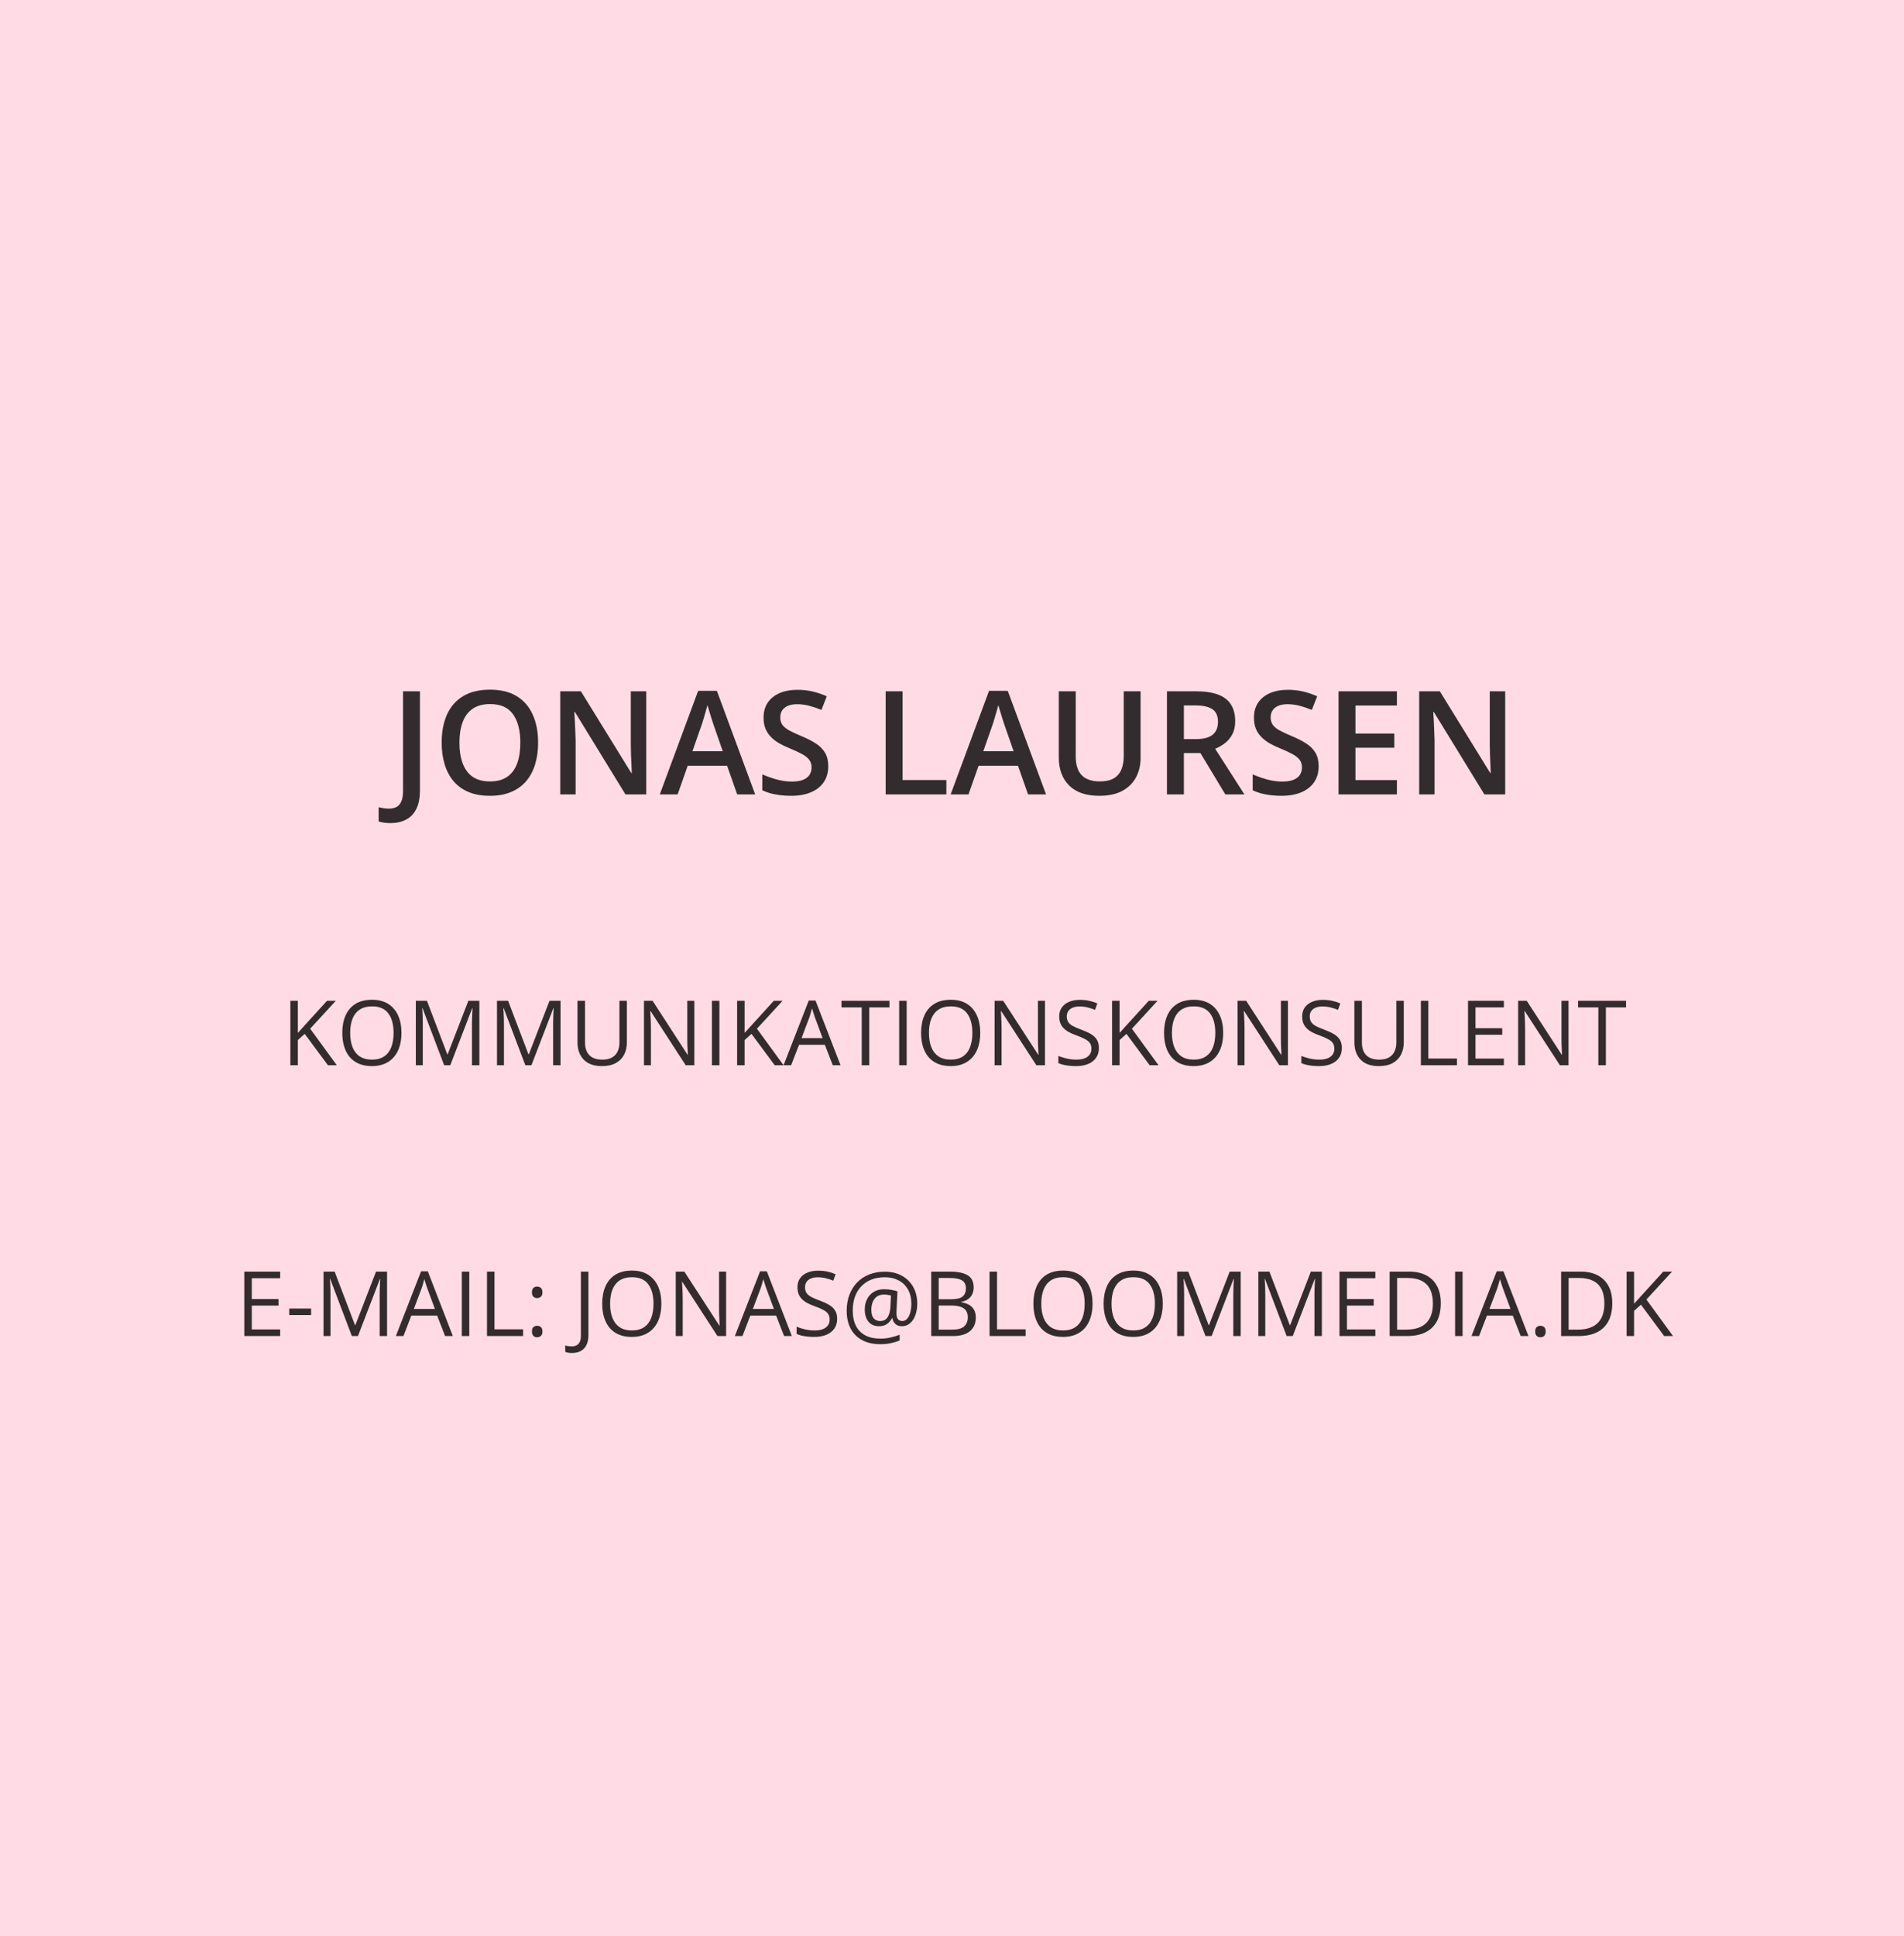 <svg width="422" height="429" viewBox="0 0 422 429" fill="none" xmlns="http://www.w3.org/2000/svg">
<rect width="422" height="429" fill="#FFDBE5"/>
<path d="M86.547 182.359C85.974 182.359 85.474 182.323 85.047 182.25C84.609 182.188 84.234 182.099 83.922 181.984V178.844C84.255 178.927 84.615 179 85 179.062C85.385 179.125 85.797 179.156 86.234 179.156C86.807 179.156 87.328 179.047 87.797 178.828C88.266 178.609 88.635 178.214 88.906 177.641C89.188 177.068 89.328 176.26 89.328 175.219V153.156H93.078V175.094C93.078 176.792 92.807 178.172 92.266 179.234C91.724 180.307 90.963 181.094 89.984 181.594C89.005 182.104 87.859 182.359 86.547 182.359ZM119.266 164.547C119.266 166.307 119.042 167.911 118.594 169.359C118.156 170.797 117.495 172.036 116.609 173.078C115.724 174.109 114.615 174.906 113.281 175.469C111.948 176.031 110.385 176.312 108.594 176.312C106.771 176.312 105.188 176.031 103.844 175.469C102.51 174.906 101.401 174.104 100.516 173.062C99.641 172.021 98.984 170.776 98.547 169.328C98.109 167.88 97.891 166.276 97.891 164.516C97.891 162.161 98.276 160.109 99.047 158.359C99.828 156.599 101.01 155.234 102.594 154.266C104.188 153.286 106.198 152.797 108.625 152.797C111 152.797 112.974 153.281 114.547 154.25C116.12 155.219 117.297 156.583 118.078 158.344C118.87 160.094 119.266 162.161 119.266 164.547ZM101.828 164.547C101.828 166.307 102.068 167.833 102.547 169.125C103.026 170.406 103.76 171.396 104.75 172.094C105.75 172.781 107.031 173.125 108.594 173.125C110.167 173.125 111.448 172.781 112.438 172.094C113.427 171.396 114.156 170.406 114.625 169.125C115.094 167.833 115.328 166.307 115.328 164.547C115.328 161.87 114.792 159.776 113.719 158.266C112.656 156.745 110.958 155.984 108.625 155.984C107.062 155.984 105.776 156.328 104.766 157.016C103.766 157.703 103.026 158.688 102.547 159.969C102.068 161.24 101.828 162.766 101.828 164.547ZM143.234 176H138.625L127.438 157.766H127.297C127.339 158.38 127.375 159.031 127.406 159.719C127.448 160.406 127.479 161.115 127.5 161.844C127.531 162.573 127.557 163.312 127.578 164.062V176H124.172V153.156H128.75L139.922 171.266H140.031C140.01 170.734 139.984 170.125 139.953 169.438C139.922 168.75 139.891 168.042 139.859 167.312C139.839 166.573 139.823 165.859 139.812 165.172V153.156H143.234V176ZM163.391 176L161.156 169.656H152.422L150.188 176H146.234L154.734 153.062H158.891L167.375 176H163.391ZM160.188 166.438L158.016 160.188C157.932 159.917 157.812 159.536 157.656 159.047C157.5 158.547 157.344 158.042 157.188 157.531C157.031 157.01 156.901 156.573 156.797 156.219C156.693 156.646 156.562 157.125 156.406 157.656C156.26 158.177 156.115 158.667 155.969 159.125C155.833 159.583 155.729 159.938 155.656 160.188L153.469 166.438H160.188ZM183.578 169.781C183.578 171.135 183.245 172.302 182.578 173.281C181.922 174.26 180.974 175.01 179.734 175.531C178.505 176.052 177.036 176.312 175.328 176.312C174.495 176.312 173.698 176.266 172.938 176.172C172.177 176.078 171.458 175.943 170.781 175.766C170.115 175.578 169.505 175.354 168.953 175.094V171.562C169.88 171.969 170.917 172.339 172.062 172.672C173.208 172.995 174.375 173.156 175.562 173.156C176.531 173.156 177.333 173.031 177.969 172.781C178.615 172.521 179.094 172.156 179.406 171.688C179.719 171.208 179.875 170.651 179.875 170.016C179.875 169.339 179.693 168.766 179.328 168.297C178.964 167.828 178.411 167.401 177.672 167.016C176.943 166.62 176.026 166.198 174.922 165.75C174.172 165.448 173.453 165.104 172.766 164.719C172.089 164.333 171.484 163.88 170.953 163.359C170.422 162.839 170 162.224 169.688 161.516C169.385 160.797 169.234 159.953 169.234 158.984C169.234 157.693 169.542 156.589 170.156 155.672C170.781 154.755 171.656 154.052 172.781 153.562C173.917 153.073 175.24 152.828 176.75 152.828C177.948 152.828 179.073 152.953 180.125 153.203C181.188 153.453 182.229 153.807 183.25 154.266L182.062 157.281C181.125 156.896 180.214 156.589 179.328 156.359C178.453 156.13 177.557 156.016 176.641 156.016C175.849 156.016 175.177 156.135 174.625 156.375C174.073 156.615 173.651 156.953 173.359 157.391C173.078 157.818 172.938 158.328 172.938 158.922C172.938 159.589 173.099 160.151 173.422 160.609C173.755 161.057 174.266 161.469 174.953 161.844C175.651 162.219 176.547 162.635 177.641 163.094C178.901 163.615 179.969 164.161 180.844 164.734C181.729 165.307 182.406 165.995 182.875 166.797C183.344 167.589 183.578 168.583 183.578 169.781ZM196.297 176V153.156H200.047V172.812H209.75V176H196.297ZM227.859 176L225.625 169.656H216.891L214.656 176H210.703L219.203 153.062H223.359L231.844 176H227.859ZM224.656 166.438L222.484 160.188C222.401 159.917 222.281 159.536 222.125 159.047C221.969 158.547 221.812 158.042 221.656 157.531C221.5 157.01 221.37 156.573 221.266 156.219C221.161 156.646 221.031 157.125 220.875 157.656C220.729 158.177 220.583 158.667 220.438 159.125C220.302 159.583 220.198 159.938 220.125 160.188L217.938 166.438H224.656ZM252.797 153.156V167.938C252.797 169.531 252.458 170.958 251.781 172.219C251.115 173.479 250.104 174.479 248.75 175.219C247.396 175.948 245.693 176.312 243.641 176.312C240.714 176.312 238.484 175.547 236.953 174.016C235.432 172.474 234.672 170.427 234.672 167.875V153.156H238.422V167.547C238.422 169.453 238.87 170.859 239.766 171.766C240.661 172.672 242 173.125 243.781 173.125C245.01 173.125 246.01 172.911 246.781 172.484C247.562 172.047 248.135 171.411 248.5 170.578C248.875 169.734 249.062 168.719 249.062 167.531V153.156H252.797ZM265.062 153.156C267.031 153.156 268.656 153.396 269.938 153.875C271.229 154.354 272.188 155.083 272.812 156.062C273.448 157.042 273.766 158.286 273.766 159.797C273.766 160.922 273.557 161.88 273.141 162.672C272.724 163.464 272.177 164.12 271.5 164.641C270.823 165.161 270.099 165.578 269.328 165.891L275.812 176H271.578L266.062 166.844H262.391V176H258.641V153.156H265.062ZM264.812 156.281H262.391V163.75H264.984C266.724 163.75 267.984 163.427 268.766 162.781C269.557 162.135 269.953 161.182 269.953 159.922C269.953 158.599 269.531 157.661 268.688 157.109C267.854 156.557 266.562 156.281 264.812 156.281ZM292.266 169.781C292.266 171.135 291.932 172.302 291.266 173.281C290.609 174.26 289.661 175.01 288.422 175.531C287.193 176.052 285.724 176.312 284.016 176.312C283.182 176.312 282.385 176.266 281.625 176.172C280.865 176.078 280.146 175.943 279.469 175.766C278.802 175.578 278.193 175.354 277.641 175.094V171.562C278.568 171.969 279.604 172.339 280.75 172.672C281.896 172.995 283.062 173.156 284.25 173.156C285.219 173.156 286.021 173.031 286.656 172.781C287.302 172.521 287.781 172.156 288.094 171.688C288.406 171.208 288.562 170.651 288.562 170.016C288.562 169.339 288.38 168.766 288.016 168.297C287.651 167.828 287.099 167.401 286.359 167.016C285.63 166.62 284.714 166.198 283.609 165.75C282.859 165.448 282.141 165.104 281.453 164.719C280.776 164.333 280.172 163.88 279.641 163.359C279.109 162.839 278.688 162.224 278.375 161.516C278.073 160.797 277.922 159.953 277.922 158.984C277.922 157.693 278.229 156.589 278.844 155.672C279.469 154.755 280.344 154.052 281.469 153.562C282.604 153.073 283.927 152.828 285.438 152.828C286.635 152.828 287.76 152.953 288.812 153.203C289.875 153.453 290.917 153.807 291.938 154.266L290.75 157.281C289.812 156.896 288.901 156.589 288.016 156.359C287.141 156.13 286.245 156.016 285.328 156.016C284.536 156.016 283.865 156.135 283.312 156.375C282.76 156.615 282.339 156.953 282.047 157.391C281.766 157.818 281.625 158.328 281.625 158.922C281.625 159.589 281.786 160.151 282.109 160.609C282.443 161.057 282.953 161.469 283.641 161.844C284.339 162.219 285.234 162.635 286.328 163.094C287.589 163.615 288.656 164.161 289.531 164.734C290.417 165.307 291.094 165.995 291.562 166.797C292.031 167.589 292.266 168.583 292.266 169.781ZM309.609 176H296.672V153.156H309.609V156.312H300.422V162.516H309.031V165.656H300.422V172.828H309.609V176ZM333.609 176H329L317.812 157.766H317.672C317.714 158.38 317.75 159.031 317.781 159.719C317.823 160.406 317.854 161.115 317.875 161.844C317.906 162.573 317.932 163.312 317.953 164.062V176H314.547V153.156H319.125L330.297 171.266H330.406C330.385 170.734 330.359 170.125 330.328 169.438C330.297 168.75 330.266 168.042 330.234 167.312C330.214 166.573 330.198 165.859 330.188 165.172V153.156H333.609V176ZM74.644 236H72.682L67.535 229.057L66.012 230.424V236H64.352V221.723H66.012V228.842C66.383 228.419 66.764 227.999 67.154 227.582C67.545 227.159 67.932 226.732 68.316 226.303L72.486 221.723H74.43L68.746 227.914L74.644 236ZM88.981 228.842C88.981 229.942 88.841 230.945 88.561 231.85C88.281 232.748 87.864 233.523 87.311 234.174C86.764 234.818 86.083 235.316 85.269 235.668C84.456 236.02 83.512 236.195 82.438 236.195C81.331 236.195 80.364 236.02 79.537 235.668C78.717 235.316 78.033 234.815 77.486 234.164C76.946 233.513 76.539 232.735 76.266 231.83C75.999 230.925 75.865 229.923 75.865 228.822C75.865 227.364 76.106 226.085 76.588 224.984C77.07 223.884 77.799 223.028 78.775 222.416C79.758 221.804 80.989 221.498 82.467 221.498C83.88 221.498 85.068 221.801 86.031 222.406C87.001 223.012 87.734 223.865 88.228 224.965C88.73 226.059 88.981 227.351 88.981 228.842ZM77.613 228.842C77.613 230.053 77.786 231.101 78.131 231.986C78.476 232.872 79.003 233.555 79.713 234.037C80.429 234.519 81.337 234.76 82.438 234.76C83.544 234.76 84.449 234.519 85.152 234.037C85.862 233.555 86.386 232.872 86.725 231.986C87.063 231.101 87.232 230.053 87.232 228.842C87.232 226.999 86.845 225.561 86.07 224.525C85.302 223.484 84.101 222.963 82.467 222.963C81.36 222.963 80.449 223.201 79.732 223.676C79.016 224.151 78.482 224.828 78.131 225.707C77.786 226.579 77.613 227.624 77.613 228.842ZM98.443 236L93.648 223.363H93.57C93.596 223.63 93.619 223.956 93.639 224.34C93.658 224.724 93.674 225.144 93.688 225.6C93.701 226.049 93.707 226.508 93.707 226.977V236H92.164V221.723H94.625L99.147 233.598H99.215L103.805 221.723H106.246V236H104.605V226.859C104.605 226.436 104.612 226.013 104.625 225.59C104.638 225.16 104.654 224.757 104.674 224.379C104.693 223.995 104.713 223.663 104.732 223.383H104.654L99.801 236H98.443ZM116.432 236L111.637 223.363H111.559C111.585 223.63 111.607 223.956 111.627 224.34C111.646 224.724 111.663 225.144 111.676 225.6C111.689 226.049 111.695 226.508 111.695 226.977V236H110.152V221.723H112.613L117.135 233.598H117.203L121.793 221.723H124.234V236H122.594V226.859C122.594 226.436 122.6 226.013 122.613 225.59C122.626 225.16 122.643 224.757 122.662 224.379C122.682 223.995 122.701 223.663 122.721 223.383H122.643L117.789 236H116.432ZM138.941 221.723V230.961C138.941 231.97 138.736 232.868 138.326 233.656C137.923 234.444 137.311 235.066 136.49 235.521C135.67 235.971 134.641 236.195 133.404 236.195C131.64 236.195 130.296 235.717 129.371 234.76C128.453 233.803 127.994 232.523 127.994 230.922V221.723H129.664V230.971C129.664 232.182 129.983 233.116 130.621 233.773C131.266 234.431 132.226 234.76 133.502 234.76C134.374 234.76 135.087 234.604 135.641 234.291C136.201 233.972 136.614 233.529 136.881 232.963C137.154 232.39 137.291 231.729 137.291 230.98V221.723H138.941ZM153.893 236H151.979L144.195 224.008H144.117C144.137 224.327 144.16 224.691 144.186 225.102C144.212 225.505 144.231 225.938 144.244 226.4C144.264 226.856 144.273 227.322 144.273 227.797V236H142.73V221.723H144.635L152.389 233.676H152.457C152.444 233.448 152.428 233.126 152.408 232.709C152.389 232.286 152.369 231.833 152.35 231.352C152.337 230.863 152.33 230.411 152.33 229.994V221.723H153.893V236ZM157.789 236V221.723H159.449V236H157.789ZM173.668 236H171.705L166.559 229.057L165.035 230.424V236H163.375V221.723H165.035V228.842C165.406 228.419 165.787 227.999 166.178 227.582C166.568 227.159 166.956 226.732 167.34 226.303L171.51 221.723H173.453L167.77 227.914L173.668 236ZM184.576 236L182.818 231.469H177.096L175.348 236H173.668L179.254 221.664H180.748L186.295 236H184.576ZM182.32 229.994L180.65 225.492C180.611 225.375 180.546 225.183 180.455 224.916C180.37 224.649 180.283 224.372 180.191 224.086C180.1 223.799 180.025 223.568 179.967 223.393C179.902 223.66 179.83 223.926 179.752 224.193C179.68 224.454 179.609 224.698 179.537 224.926C179.465 225.147 179.404 225.336 179.352 225.492L177.652 229.994H182.32ZM192.662 236H190.992V223.188H186.5V221.723H197.135V223.188H192.662V236ZM199.293 236V221.723H200.953V236H199.293ZM217.262 228.842C217.262 229.942 217.122 230.945 216.842 231.85C216.562 232.748 216.145 233.523 215.592 234.174C215.045 234.818 214.365 235.316 213.551 235.668C212.737 236.02 211.793 236.195 210.719 236.195C209.612 236.195 208.645 236.02 207.818 235.668C206.998 235.316 206.314 234.815 205.768 234.164C205.227 233.513 204.82 232.735 204.547 231.83C204.28 230.925 204.146 229.923 204.146 228.822C204.146 227.364 204.387 226.085 204.869 224.984C205.351 223.884 206.08 223.028 207.057 222.416C208.04 221.804 209.27 221.498 210.748 221.498C212.161 221.498 213.349 221.801 214.312 222.406C215.283 223.012 216.015 223.865 216.51 224.965C217.011 226.059 217.262 227.351 217.262 228.842ZM205.895 228.842C205.895 230.053 206.067 231.101 206.412 231.986C206.757 232.872 207.285 233.555 207.994 234.037C208.71 234.519 209.618 234.76 210.719 234.76C211.826 234.76 212.73 234.519 213.434 234.037C214.143 233.555 214.667 232.872 215.006 231.986C215.344 231.101 215.514 230.053 215.514 228.842C215.514 226.999 215.126 225.561 214.352 224.525C213.583 223.484 212.382 222.963 210.748 222.963C209.641 222.963 208.73 223.201 208.014 223.676C207.298 224.151 206.764 224.828 206.412 225.707C206.067 226.579 205.895 227.624 205.895 228.842ZM231.607 236H229.693L221.91 224.008H221.832C221.852 224.327 221.874 224.691 221.9 225.102C221.926 225.505 221.946 225.938 221.959 226.4C221.979 226.856 221.988 227.322 221.988 227.797V236H220.445V221.723H222.35L230.104 233.676H230.172C230.159 233.448 230.143 233.126 230.123 232.709C230.104 232.286 230.084 231.833 230.064 231.352C230.051 230.863 230.045 230.411 230.045 229.994V221.723H231.607V236ZM243.561 232.201C243.561 233.048 243.349 233.77 242.926 234.369C242.509 234.962 241.923 235.414 241.168 235.727C240.413 236.039 239.524 236.195 238.502 236.195C237.962 236.195 237.451 236.169 236.969 236.117C236.487 236.065 236.044 235.99 235.641 235.893C235.237 235.795 234.882 235.674 234.576 235.531V233.939C235.064 234.141 235.66 234.33 236.363 234.506C237.066 234.675 237.802 234.76 238.57 234.76C239.286 234.76 239.892 234.665 240.387 234.477C240.882 234.281 241.256 234.005 241.51 233.646C241.77 233.282 241.9 232.846 241.9 232.338C241.9 231.85 241.793 231.443 241.578 231.117C241.363 230.785 241.005 230.486 240.504 230.219C240.009 229.945 239.332 229.656 238.473 229.35C237.867 229.135 237.333 228.9 236.871 228.646C236.409 228.386 236.021 228.093 235.709 227.768C235.396 227.442 235.159 227.064 234.996 226.635C234.84 226.205 234.762 225.714 234.762 225.16C234.762 224.398 234.954 223.747 235.338 223.207C235.729 222.66 236.266 222.243 236.949 221.957C237.639 221.664 238.43 221.518 239.322 221.518C240.084 221.518 240.787 221.589 241.432 221.732C242.083 221.876 242.678 222.068 243.219 222.309L242.701 223.734C242.187 223.52 241.64 223.34 241.061 223.197C240.488 223.054 239.895 222.982 239.283 222.982C238.671 222.982 238.154 223.074 237.73 223.256C237.314 223.432 236.995 223.682 236.773 224.008C236.552 224.333 236.441 224.721 236.441 225.17C236.441 225.671 236.546 226.088 236.754 226.42C236.969 226.752 237.307 227.048 237.77 227.309C238.238 227.562 238.857 227.829 239.625 228.109C240.465 228.415 241.178 228.741 241.764 229.086C242.35 229.424 242.796 229.841 243.102 230.336C243.408 230.824 243.561 231.446 243.561 232.201ZM256.773 236H254.811L249.664 229.057L248.141 230.424V236H246.48V221.723H248.141V228.842C248.512 228.419 248.893 227.999 249.283 227.582C249.674 227.159 250.061 226.732 250.445 226.303L254.615 221.723H256.559L250.875 227.914L256.773 236ZM271.109 228.842C271.109 229.942 270.969 230.945 270.689 231.85C270.41 232.748 269.993 233.523 269.439 234.174C268.893 234.818 268.212 235.316 267.398 235.668C266.585 236.02 265.641 236.195 264.566 236.195C263.46 236.195 262.493 236.02 261.666 235.668C260.846 235.316 260.162 234.815 259.615 234.164C259.075 233.513 258.668 232.735 258.395 231.83C258.128 230.925 257.994 229.923 257.994 228.822C257.994 227.364 258.235 226.085 258.717 224.984C259.199 223.884 259.928 223.028 260.904 222.416C261.887 221.804 263.118 221.498 264.596 221.498C266.008 221.498 267.197 221.801 268.16 222.406C269.13 223.012 269.863 223.865 270.357 224.965C270.859 226.059 271.109 227.351 271.109 228.842ZM259.742 228.842C259.742 230.053 259.915 231.101 260.26 231.986C260.605 232.872 261.132 233.555 261.842 234.037C262.558 234.519 263.466 234.76 264.566 234.76C265.673 234.76 266.578 234.519 267.281 234.037C267.991 233.555 268.515 232.872 268.854 231.986C269.192 231.101 269.361 230.053 269.361 228.842C269.361 226.999 268.974 225.561 268.199 224.525C267.431 223.484 266.23 222.963 264.596 222.963C263.489 222.963 262.577 223.201 261.861 223.676C261.145 224.151 260.611 224.828 260.26 225.707C259.915 226.579 259.742 227.624 259.742 228.842ZM285.455 236H283.541L275.758 224.008H275.68C275.699 224.327 275.722 224.691 275.748 225.102C275.774 225.505 275.794 225.938 275.807 226.4C275.826 226.856 275.836 227.322 275.836 227.797V236H274.293V221.723H276.197L283.951 233.676H284.02C284.007 233.448 283.99 233.126 283.971 232.709C283.951 232.286 283.932 231.833 283.912 231.352C283.899 230.863 283.893 230.411 283.893 229.994V221.723H285.455V236ZM297.408 232.201C297.408 233.048 297.197 233.77 296.773 234.369C296.357 234.962 295.771 235.414 295.016 235.727C294.26 236.039 293.372 236.195 292.35 236.195C291.809 236.195 291.298 236.169 290.816 236.117C290.335 236.065 289.892 235.99 289.488 235.893C289.085 235.795 288.73 235.674 288.424 235.531V233.939C288.912 234.141 289.508 234.33 290.211 234.506C290.914 234.675 291.65 234.76 292.418 234.76C293.134 234.76 293.74 234.665 294.234 234.477C294.729 234.281 295.104 234.005 295.357 233.646C295.618 233.282 295.748 232.846 295.748 232.338C295.748 231.85 295.641 231.443 295.426 231.117C295.211 230.785 294.853 230.486 294.352 230.219C293.857 229.945 293.18 229.656 292.32 229.35C291.715 229.135 291.181 228.9 290.719 228.646C290.257 228.386 289.869 228.093 289.557 227.768C289.244 227.442 289.007 227.064 288.844 226.635C288.688 226.205 288.609 225.714 288.609 225.16C288.609 224.398 288.801 223.747 289.186 223.207C289.576 222.66 290.113 222.243 290.797 221.957C291.487 221.664 292.278 221.518 293.17 221.518C293.932 221.518 294.635 221.589 295.279 221.732C295.93 221.876 296.526 222.068 297.066 222.309L296.549 223.734C296.035 223.52 295.488 223.34 294.908 223.197C294.335 223.054 293.743 222.982 293.131 222.982C292.519 222.982 292.001 223.074 291.578 223.256C291.161 223.432 290.842 223.682 290.621 224.008C290.4 224.333 290.289 224.721 290.289 225.17C290.289 225.671 290.393 226.088 290.602 226.42C290.816 226.752 291.155 227.048 291.617 227.309C292.086 227.562 292.704 227.829 293.473 228.109C294.312 228.415 295.025 228.741 295.611 229.086C296.197 229.424 296.643 229.841 296.949 230.336C297.255 230.824 297.408 231.446 297.408 232.201ZM311.129 221.723V230.961C311.129 231.97 310.924 232.868 310.514 233.656C310.11 234.444 309.498 235.066 308.678 235.521C307.857 235.971 306.829 236.195 305.592 236.195C303.827 236.195 302.483 235.717 301.559 234.76C300.641 233.803 300.182 232.523 300.182 230.922V221.723H301.852V230.971C301.852 232.182 302.171 233.116 302.809 233.773C303.453 234.431 304.413 234.76 305.689 234.76C306.562 234.76 307.275 234.604 307.828 234.291C308.388 233.972 308.801 233.529 309.068 232.963C309.342 232.39 309.479 231.729 309.479 230.98V221.723H311.129ZM314.918 236V221.723H316.578V234.516H322.916V236H314.918ZM333.316 236H325.367V221.723H333.316V223.188H327.027V227.807H332.955V229.252H327.027V234.535H333.316V236ZM347.643 236H345.729L337.945 224.008H337.867C337.887 224.327 337.91 224.691 337.936 225.102C337.962 225.505 337.981 225.938 337.994 226.4C338.014 226.856 338.023 227.322 338.023 227.797V236H336.48V221.723H338.385L346.139 233.676H346.207C346.194 233.448 346.178 233.126 346.158 232.709C346.139 232.286 346.119 231.833 346.1 231.352C346.087 230.863 346.08 230.411 346.08 229.994V221.723H347.643V236ZM355.924 236H354.254V223.188H349.762V221.723H360.396V223.188H355.924V236ZM62.096 296H54.147V281.723H62.096V283.188H55.807V287.807H61.734V289.252H55.807V294.535H62.096V296ZM64.107 291.352V289.906H68.951V291.352H64.107ZM77.984 296L73.189 283.363H73.111C73.137 283.63 73.16 283.956 73.18 284.34C73.199 284.724 73.216 285.144 73.228 285.6C73.242 286.049 73.248 286.508 73.248 286.977V296H71.705V281.723H74.166L78.688 293.598H78.756L83.346 281.723H85.787V296H84.147V286.859C84.147 286.436 84.153 286.013 84.166 285.59C84.179 285.16 84.195 284.757 84.215 284.379C84.234 283.995 84.254 283.663 84.273 283.383H84.195L79.342 296H77.984ZM98.648 296L96.891 291.469H91.168L89.42 296H87.74L93.326 281.664H94.82L100.367 296H98.648ZM96.393 289.994L94.723 285.492C94.684 285.375 94.618 285.183 94.527 284.916C94.443 284.649 94.355 284.372 94.264 284.086C94.172 283.799 94.098 283.568 94.039 283.393C93.974 283.66 93.902 283.926 93.824 284.193C93.753 284.454 93.681 284.698 93.609 284.926C93.538 285.147 93.476 285.336 93.424 285.492L91.725 289.994H96.393ZM102.35 296V281.723H104.01V296H102.35ZM107.936 296V281.723H109.596V294.516H115.934V296H107.936ZM117.896 294.984C117.896 294.529 118.007 294.206 118.229 294.018C118.45 293.822 118.72 293.725 119.039 293.725C119.371 293.725 119.651 293.822 119.879 294.018C120.107 294.206 120.221 294.529 120.221 294.984C120.221 295.434 120.107 295.762 119.879 295.971C119.651 296.173 119.371 296.273 119.039 296.273C118.72 296.273 118.45 296.173 118.229 295.971C118.007 295.762 117.896 295.434 117.896 294.984ZM117.896 286.322C117.896 285.854 118.007 285.525 118.229 285.336C118.45 285.141 118.72 285.043 119.039 285.043C119.371 285.043 119.651 285.141 119.879 285.336C120.107 285.525 120.221 285.854 120.221 286.322C120.221 286.765 120.107 287.087 119.879 287.289C119.651 287.491 119.371 287.592 119.039 287.592C118.72 287.592 118.45 287.491 118.229 287.289C118.007 287.087 117.896 286.765 117.896 286.322ZM126.773 299.76C126.448 299.76 126.161 299.737 125.914 299.691C125.667 299.646 125.455 299.584 125.279 299.506V298.09C125.488 298.155 125.712 298.204 125.953 298.236C126.194 298.275 126.454 298.295 126.734 298.295C127.099 298.295 127.434 298.223 127.74 298.08C128.046 297.937 128.29 297.693 128.473 297.348C128.655 297.003 128.746 296.527 128.746 295.922V281.723H130.416V295.795C130.416 296.687 130.266 297.426 129.967 298.012C129.674 298.598 129.254 299.034 128.707 299.32C128.167 299.613 127.522 299.76 126.773 299.76ZM146.588 288.842C146.588 289.942 146.448 290.945 146.168 291.85C145.888 292.748 145.471 293.523 144.918 294.174C144.371 294.818 143.691 295.316 142.877 295.668C142.063 296.02 141.119 296.195 140.045 296.195C138.938 296.195 137.971 296.02 137.145 295.668C136.324 295.316 135.641 294.815 135.094 294.164C134.553 293.513 134.146 292.735 133.873 291.83C133.606 290.925 133.473 289.923 133.473 288.822C133.473 287.364 133.714 286.085 134.195 284.984C134.677 283.884 135.406 283.028 136.383 282.416C137.366 281.804 138.596 281.498 140.074 281.498C141.487 281.498 142.675 281.801 143.639 282.406C144.609 283.012 145.341 283.865 145.836 284.965C146.337 286.059 146.588 287.351 146.588 288.842ZM135.221 288.842C135.221 290.053 135.393 291.101 135.738 291.986C136.083 292.872 136.611 293.555 137.32 294.037C138.036 294.519 138.945 294.76 140.045 294.76C141.152 294.76 142.057 294.519 142.76 294.037C143.469 293.555 143.993 292.872 144.332 291.986C144.671 291.101 144.84 290.053 144.84 288.842C144.84 286.999 144.452 285.561 143.678 284.525C142.91 283.484 141.708 282.963 140.074 282.963C138.967 282.963 138.056 283.201 137.34 283.676C136.624 284.151 136.09 284.828 135.738 285.707C135.393 286.579 135.221 287.624 135.221 288.842ZM160.934 296H159.02L151.236 284.008H151.158C151.178 284.327 151.201 284.691 151.227 285.102C151.253 285.505 151.272 285.938 151.285 286.4C151.305 286.856 151.314 287.322 151.314 287.797V296H149.771V281.723H151.676L159.43 293.676H159.498C159.485 293.448 159.469 293.126 159.449 292.709C159.43 292.286 159.41 291.833 159.391 291.352C159.378 290.863 159.371 290.411 159.371 289.994V281.723H160.934V296ZM173.785 296L172.027 291.469H166.305L164.557 296H162.877L168.463 281.664H169.957L175.504 296H173.785ZM171.529 289.994L169.859 285.492C169.82 285.375 169.755 285.183 169.664 284.916C169.579 284.649 169.492 284.372 169.4 284.086C169.309 283.799 169.234 283.568 169.176 283.393C169.111 283.66 169.039 283.926 168.961 284.193C168.889 284.454 168.818 284.698 168.746 284.926C168.674 285.147 168.613 285.336 168.561 285.492L166.861 289.994H171.529ZM185.543 292.201C185.543 293.048 185.331 293.77 184.908 294.369C184.492 294.962 183.906 295.414 183.15 295.727C182.395 296.039 181.507 296.195 180.484 296.195C179.944 296.195 179.433 296.169 178.951 296.117C178.469 296.065 178.027 295.99 177.623 295.893C177.219 295.795 176.865 295.674 176.559 295.531V293.939C177.047 294.141 177.643 294.33 178.346 294.506C179.049 294.675 179.785 294.76 180.553 294.76C181.269 294.76 181.874 294.665 182.369 294.477C182.864 294.281 183.238 294.005 183.492 293.646C183.753 293.282 183.883 292.846 183.883 292.338C183.883 291.85 183.775 291.443 183.561 291.117C183.346 290.785 182.988 290.486 182.486 290.219C181.992 289.945 181.314 289.656 180.455 289.35C179.85 289.135 179.316 288.9 178.854 288.646C178.391 288.386 178.004 288.093 177.691 287.768C177.379 287.442 177.141 287.064 176.979 286.635C176.822 286.205 176.744 285.714 176.744 285.16C176.744 284.398 176.936 283.747 177.32 283.207C177.711 282.66 178.248 282.243 178.932 281.957C179.622 281.664 180.413 281.518 181.305 281.518C182.066 281.518 182.77 281.589 183.414 281.732C184.065 281.876 184.661 282.068 185.201 282.309L184.684 283.734C184.169 283.52 183.622 283.34 183.043 283.197C182.47 283.054 181.878 282.982 181.266 282.982C180.654 282.982 180.136 283.074 179.713 283.256C179.296 283.432 178.977 283.682 178.756 284.008C178.535 284.333 178.424 284.721 178.424 285.17C178.424 285.671 178.528 286.088 178.736 286.42C178.951 286.752 179.29 287.048 179.752 287.309C180.221 287.562 180.839 287.829 181.607 288.109C182.447 288.415 183.16 288.741 183.746 289.086C184.332 289.424 184.778 289.841 185.084 290.336C185.39 290.824 185.543 291.446 185.543 292.201ZM203.297 288.871C203.297 289.49 203.225 290.095 203.082 290.688C202.945 291.273 202.734 291.804 202.447 292.279C202.161 292.748 201.803 293.122 201.373 293.402C200.95 293.682 200.449 293.822 199.869 293.822C199.264 293.822 198.782 293.646 198.424 293.295C198.066 292.943 197.851 292.527 197.779 292.045H197.691C197.444 292.559 197.079 292.986 196.598 293.324C196.122 293.656 195.536 293.822 194.84 293.822C193.824 293.822 193.04 293.487 192.486 292.816C191.939 292.139 191.666 291.241 191.666 290.121C191.666 289.249 191.839 288.477 192.184 287.807C192.535 287.13 193.027 286.599 193.658 286.215C194.296 285.824 195.048 285.629 195.914 285.629C196.493 285.629 197.057 285.678 197.604 285.775C198.15 285.873 198.587 285.98 198.912 286.098L198.717 290.033C198.71 290.274 198.704 290.46 198.697 290.59C198.691 290.714 198.688 290.811 198.688 290.883C198.688 291.586 198.811 292.061 199.059 292.309C199.312 292.549 199.618 292.67 199.977 292.67C200.413 292.67 200.777 292.501 201.07 292.162C201.37 291.817 201.598 291.358 201.754 290.785C201.91 290.206 201.988 289.564 201.988 288.861C201.988 287.618 201.738 286.557 201.236 285.678C200.735 284.799 200.042 284.128 199.156 283.666C198.277 283.204 197.265 282.973 196.119 282.973C194.98 282.973 193.967 283.152 193.082 283.51C192.203 283.868 191.458 284.376 190.846 285.033C190.24 285.684 189.781 286.459 189.469 287.357C189.156 288.256 189 289.249 189 290.336C189 291.664 189.234 292.794 189.703 293.725C190.178 294.656 190.872 295.365 191.783 295.854C192.701 296.335 193.818 296.576 195.133 296.576C195.927 296.576 196.692 296.488 197.428 296.312C198.163 296.137 198.821 295.938 199.4 295.717V296.986C198.827 297.227 198.186 297.423 197.477 297.572C196.767 297.729 195.986 297.807 195.133 297.807C193.564 297.807 192.223 297.51 191.109 296.918C189.996 296.332 189.143 295.486 188.551 294.379C187.958 293.272 187.662 291.944 187.662 290.395C187.662 289.138 187.854 287.982 188.238 286.928C188.629 285.873 189.189 284.958 189.918 284.184C190.654 283.409 191.542 282.81 192.584 282.387C193.632 281.957 194.811 281.742 196.119 281.742C197.519 281.742 198.756 282.032 199.83 282.611C200.911 283.184 201.757 284.005 202.369 285.072C202.988 286.133 203.297 287.4 203.297 288.871ZM193.121 290.16C193.121 291.026 193.294 291.661 193.639 292.064C193.984 292.468 194.462 292.67 195.074 292.67C195.829 292.67 196.383 292.387 196.734 291.82C197.092 291.254 197.298 290.505 197.35 289.574L197.467 287.025C197.278 286.967 197.047 286.918 196.773 286.879C196.507 286.833 196.227 286.811 195.934 286.811C195.263 286.811 194.719 286.97 194.303 287.289C193.893 287.608 193.593 288.021 193.404 288.529C193.215 289.037 193.121 289.581 193.121 290.16ZM206.393 281.723H210.436C212.219 281.723 213.561 281.99 214.459 282.523C215.357 283.057 215.807 283.965 215.807 285.248C215.807 285.801 215.699 286.299 215.484 286.742C215.276 287.178 214.97 287.54 214.566 287.826C214.163 288.113 213.665 288.311 213.072 288.422V288.52C213.697 288.617 214.251 288.796 214.732 289.057C215.214 289.317 215.592 289.682 215.865 290.15C216.139 290.619 216.275 291.215 216.275 291.938C216.275 292.816 216.07 293.559 215.66 294.164C215.257 294.77 214.684 295.229 213.941 295.541C213.199 295.847 212.32 296 211.305 296H206.393V281.723ZM208.053 287.846H210.787C212.031 287.846 212.89 287.641 213.365 287.23C213.847 286.82 214.088 286.221 214.088 285.434C214.088 284.62 213.801 284.034 213.229 283.676C212.662 283.318 211.757 283.139 210.514 283.139H208.053V287.846ZM208.053 289.242V294.584H211.021C212.291 294.584 213.189 294.337 213.717 293.842C214.244 293.34 214.508 292.667 214.508 291.82C214.508 291.28 214.387 290.818 214.146 290.434C213.912 290.049 213.528 289.757 212.994 289.555C212.467 289.346 211.76 289.242 210.875 289.242H208.053ZM219.322 296V281.723H220.982V294.516H227.32V296H219.322ZM242.154 288.842C242.154 289.942 242.014 290.945 241.734 291.85C241.454 292.748 241.038 293.523 240.484 294.174C239.938 294.818 239.257 295.316 238.443 295.668C237.63 296.02 236.686 296.195 235.611 296.195C234.505 296.195 233.538 296.02 232.711 295.668C231.891 295.316 231.207 294.815 230.66 294.164C230.12 293.513 229.713 292.735 229.439 291.83C229.173 290.925 229.039 289.923 229.039 288.822C229.039 287.364 229.28 286.085 229.762 284.984C230.243 283.884 230.973 283.028 231.949 282.416C232.932 281.804 234.163 281.498 235.641 281.498C237.053 281.498 238.242 281.801 239.205 282.406C240.175 283.012 240.908 283.865 241.402 284.965C241.904 286.059 242.154 287.351 242.154 288.842ZM230.787 288.842C230.787 290.053 230.96 291.101 231.305 291.986C231.65 292.872 232.177 293.555 232.887 294.037C233.603 294.519 234.511 294.76 235.611 294.76C236.718 294.76 237.623 294.519 238.326 294.037C239.036 293.555 239.56 292.872 239.898 291.986C240.237 291.101 240.406 290.053 240.406 288.842C240.406 286.999 240.019 285.561 239.244 284.525C238.476 283.484 237.275 282.963 235.641 282.963C234.534 282.963 233.622 283.201 232.906 283.676C232.19 284.151 231.656 284.828 231.305 285.707C230.96 286.579 230.787 287.624 230.787 288.842ZM257.721 288.842C257.721 289.942 257.581 290.945 257.301 291.85C257.021 292.748 256.604 293.523 256.051 294.174C255.504 294.818 254.824 295.316 254.01 295.668C253.196 296.02 252.252 296.195 251.178 296.195C250.071 296.195 249.104 296.02 248.277 295.668C247.457 295.316 246.773 294.815 246.227 294.164C245.686 293.513 245.279 292.735 245.006 291.83C244.739 290.925 244.605 289.923 244.605 288.822C244.605 287.364 244.846 286.085 245.328 284.984C245.81 283.884 246.539 283.028 247.516 282.416C248.499 281.804 249.729 281.498 251.207 281.498C252.62 281.498 253.808 281.801 254.771 282.406C255.742 283.012 256.474 283.865 256.969 284.965C257.47 286.059 257.721 287.351 257.721 288.842ZM246.354 288.842C246.354 290.053 246.526 291.101 246.871 291.986C247.216 292.872 247.743 293.555 248.453 294.037C249.169 294.519 250.077 294.76 251.178 294.76C252.285 294.76 253.189 294.519 253.893 294.037C254.602 293.555 255.126 292.872 255.465 291.986C255.803 291.101 255.973 290.053 255.973 288.842C255.973 286.999 255.585 285.561 254.811 284.525C254.042 283.484 252.841 282.963 251.207 282.963C250.1 282.963 249.189 283.201 248.473 283.676C247.757 284.151 247.223 284.828 246.871 285.707C246.526 286.579 246.354 287.624 246.354 288.842ZM267.184 296L262.389 283.363H262.311C262.337 283.63 262.359 283.956 262.379 284.34C262.398 284.724 262.415 285.144 262.428 285.6C262.441 286.049 262.447 286.508 262.447 286.977V296H260.904V281.723H263.365L267.887 293.598H267.955L272.545 281.723H274.986V296H273.346V286.859C273.346 286.436 273.352 286.013 273.365 285.59C273.378 285.16 273.395 284.757 273.414 284.379C273.434 283.995 273.453 283.663 273.473 283.383H273.395L268.541 296H267.184ZM285.172 296L280.377 283.363H280.299C280.325 283.63 280.348 283.956 280.367 284.34C280.387 284.724 280.403 285.144 280.416 285.6C280.429 286.049 280.436 286.508 280.436 286.977V296H278.893V281.723H281.354L285.875 293.598H285.943L290.533 281.723H292.975V296H291.334V286.859C291.334 286.436 291.34 286.013 291.354 285.59C291.367 285.16 291.383 284.757 291.402 284.379C291.422 283.995 291.441 283.663 291.461 283.383H291.383L286.529 296H285.172ZM304.83 296H296.881V281.723H304.83V283.188H298.541V287.807H304.469V289.252H298.541V294.535H304.83V296ZM319.332 288.725C319.332 290.333 319.039 291.677 318.453 292.758C317.867 293.832 317.018 294.643 315.904 295.189C314.798 295.73 313.453 296 311.871 296H307.994V281.723H312.301C313.753 281.723 315.003 281.99 316.051 282.523C317.099 283.051 317.906 283.835 318.473 284.877C319.046 285.912 319.332 287.195 319.332 288.725ZM317.584 288.783C317.584 287.501 317.369 286.443 316.939 285.609C316.516 284.776 315.891 284.158 315.064 283.754C314.244 283.344 313.238 283.139 312.047 283.139H309.654V294.574H311.676C313.642 294.574 315.117 294.089 316.1 293.119C317.089 292.149 317.584 290.704 317.584 288.783ZM322.506 296V281.723H324.166V296H322.506ZM337.047 296L335.289 291.469H329.566L327.818 296H326.139L331.725 281.664H333.219L338.766 296H337.047ZM334.791 289.994L333.121 285.492C333.082 285.375 333.017 285.183 332.926 284.916C332.841 284.649 332.753 284.372 332.662 284.086C332.571 283.799 332.496 283.568 332.438 283.393C332.372 283.66 332.301 283.926 332.223 284.193C332.151 284.454 332.079 284.698 332.008 284.926C331.936 285.147 331.874 285.336 331.822 285.492L330.123 289.994H334.791ZM340.26 294.984C340.26 294.529 340.37 294.206 340.592 294.018C340.813 293.822 341.083 293.725 341.402 293.725C341.734 293.725 342.014 293.822 342.242 294.018C342.47 294.206 342.584 294.529 342.584 294.984C342.584 295.434 342.47 295.762 342.242 295.971C342.014 296.173 341.734 296.273 341.402 296.273C341.083 296.273 340.813 296.173 340.592 295.971C340.37 295.762 340.26 295.434 340.26 294.984ZM357.34 288.725C357.34 290.333 357.047 291.677 356.461 292.758C355.875 293.832 355.025 294.643 353.912 295.189C352.805 295.73 351.461 296 349.879 296H346.002V281.723H350.309C351.76 281.723 353.01 281.99 354.059 282.523C355.107 283.051 355.914 283.835 356.48 284.877C357.053 285.912 357.34 287.195 357.34 288.725ZM355.592 288.783C355.592 287.501 355.377 286.443 354.947 285.609C354.524 284.776 353.899 284.158 353.072 283.754C352.252 283.344 351.246 283.139 350.055 283.139H347.662V294.574H349.684C351.65 294.574 353.124 294.089 354.107 293.119C355.097 292.149 355.592 290.704 355.592 288.783ZM370.807 296H368.844L363.697 289.057L362.174 290.424V296H360.514V281.723H362.174V288.842C362.545 288.419 362.926 287.999 363.316 287.582C363.707 287.159 364.094 286.732 364.479 286.303L368.648 281.723H370.592L364.908 287.914L370.807 296Z" fill="black" fill-opacity="0.8"/>
</svg>
